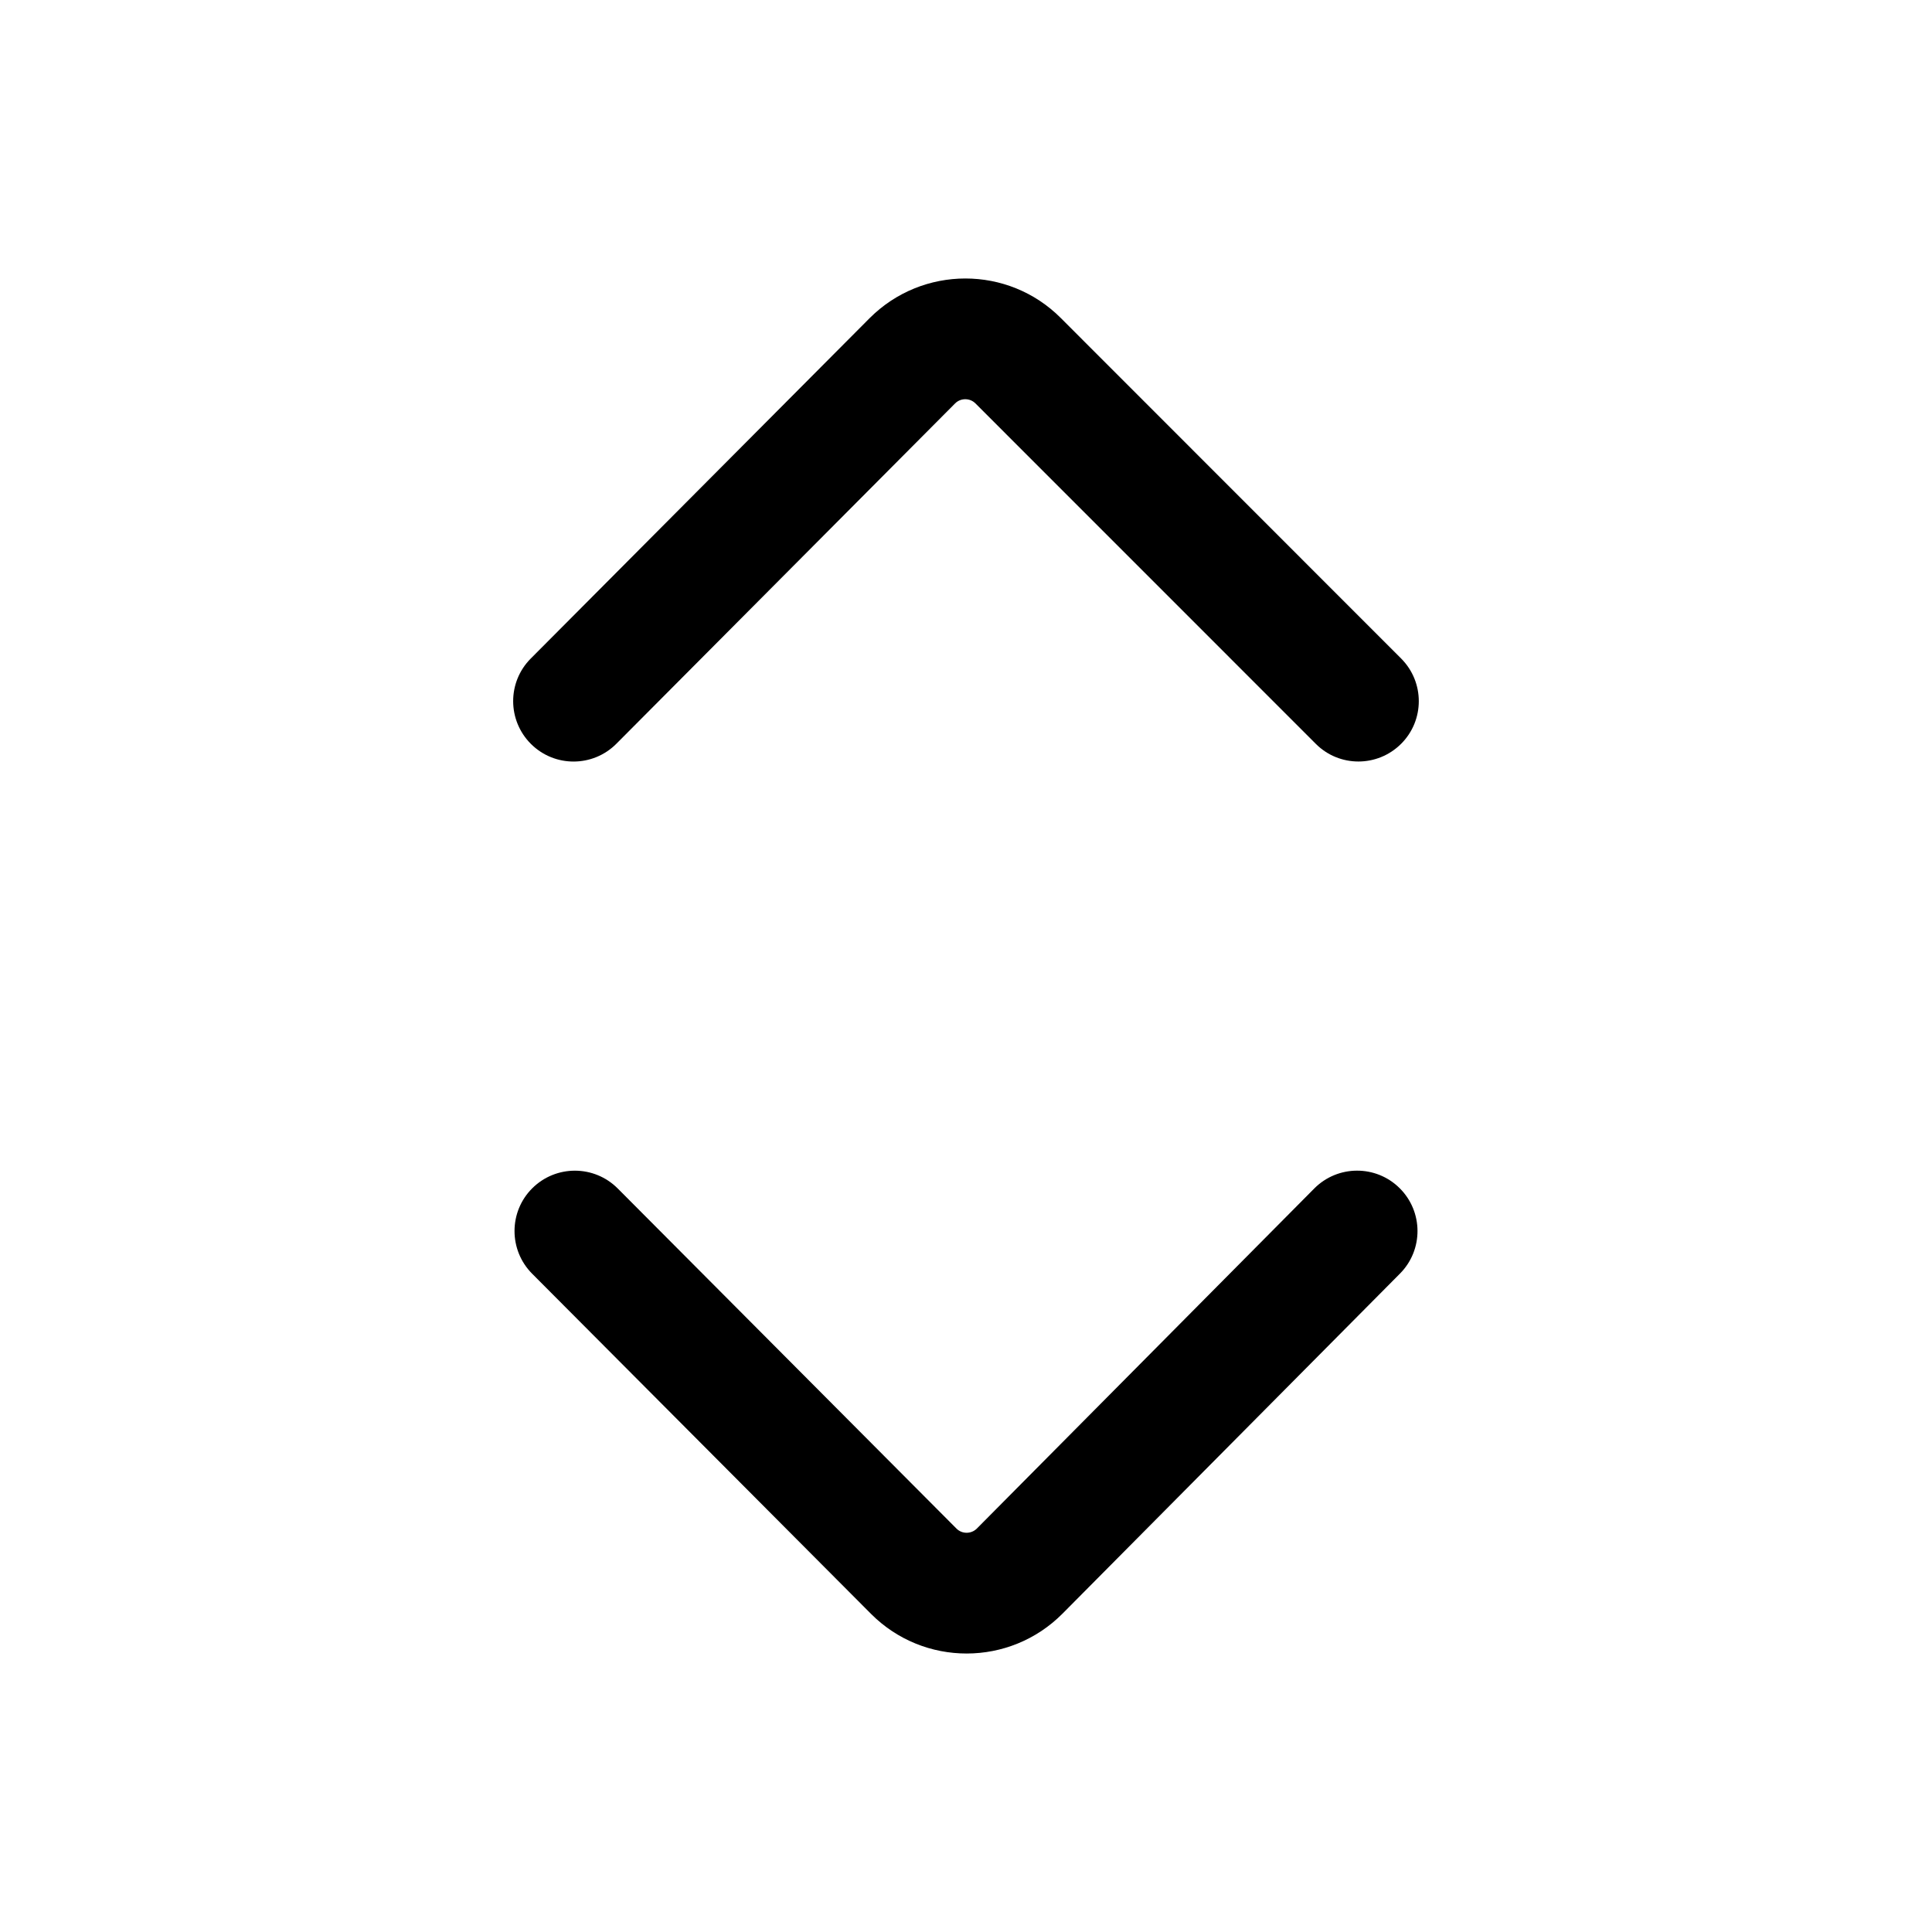 <svg width="24" height="24" viewBox="0 0 24 24" fill="none" xmlns="http://www.w3.org/2000/svg">
<path d="M16.326 14.764C16.618 14.47 17.093 14.468 17.387 14.76C17.681 15.052 17.683 15.527 17.391 15.821L13.199 20.045C12.543 20.705 11.475 20.706 10.819 20.047L6.61 15.822C6.318 15.528 6.319 15.053 6.612 14.761C6.906 14.469 7.38 14.47 7.673 14.763L11.882 18.989C11.951 19.058 12.065 19.058 12.135 18.988L16.326 14.764ZM10.803 3.952C11.459 3.296 12.524 3.295 13.178 3.951L17.405 8.18C17.698 8.473 17.698 8.948 17.405 9.24C17.112 9.533 16.637 9.533 16.345 9.24L12.117 5.011C12.048 4.942 11.934 4.942 11.865 5.011L7.657 9.239C7.364 9.533 6.89 9.534 6.596 9.242C6.302 8.949 6.301 8.474 6.593 8.181L10.803 3.952Z" fill="black"/>
</svg>
